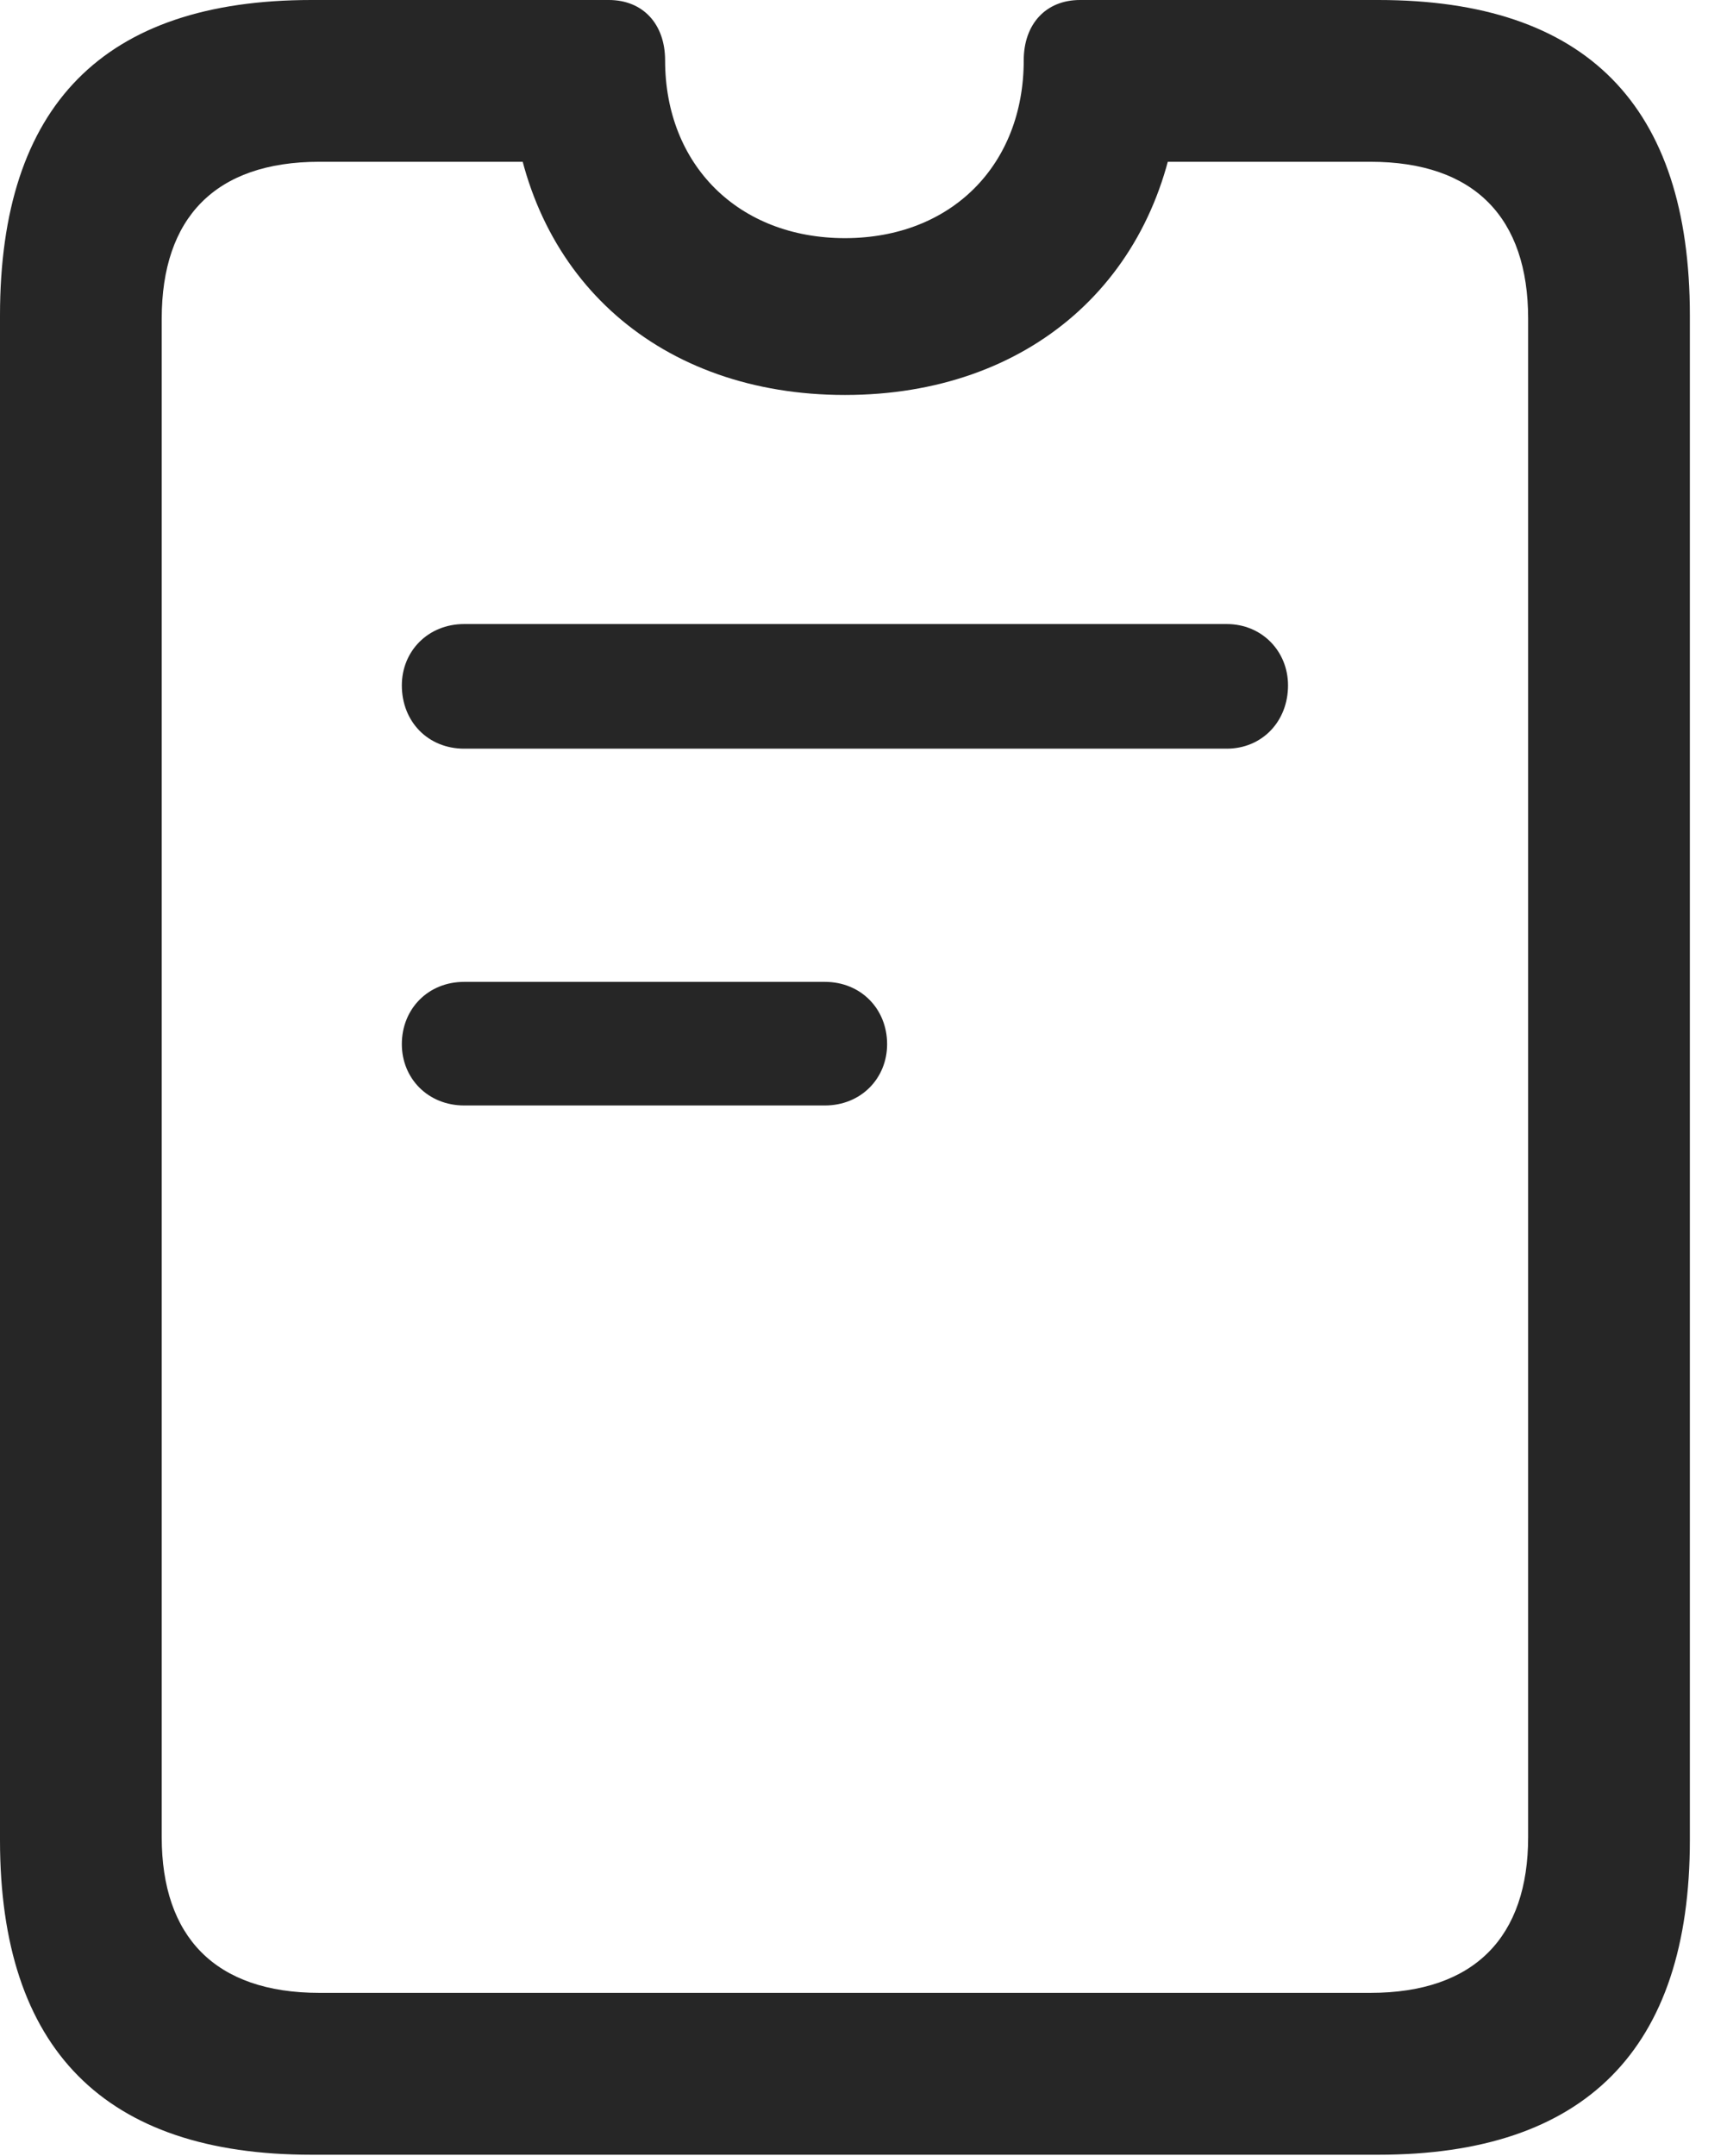 <?xml version="1.0" encoding="UTF-8"?>
<!--Generator: Apple Native CoreSVG 341-->
<!DOCTYPE svg
PUBLIC "-//W3C//DTD SVG 1.1//EN"
       "http://www.w3.org/Graphics/SVG/1.1/DTD/svg11.dtd">
<svg version="1.1" xmlns="http://www.w3.org/2000/svg" xmlns:xlink="http://www.w3.org/1999/xlink" viewBox="0 0 16.787 20.947">
 <g>
  <rect height="20.947" opacity="0" width="16.787" x="0" y="0"/>
  <path d="M3.027 20.938L13.398 20.938C15.41 20.938 16.426 19.912 16.426 17.881L16.426 3.066C16.426 1.025 15.42 0 13.398 0L10.498 0C10.166 0 9.951 0.234 9.951 0.586C9.951 1.602 9.248 2.314 8.213 2.314C7.178 2.314 6.465 1.602 6.465 0.586C6.465 0.234 6.25 0 5.918 0L3.027 0C1.006 0 0 1.025 0 3.066L0 17.881C0 19.912 1.016 20.938 3.027 20.938ZM3.105 19.365C2.09 19.365 1.572 18.818 1.572 17.852L1.572 3.096C1.572 2.119 2.09 1.572 3.105 1.572L5.889 1.572L4.98 1.016C5.156 2.725 6.426 3.838 8.213 3.838C10 3.838 11.27 2.725 11.455 1.016L10.537 1.572L13.32 1.572C14.336 1.572 14.854 2.119 14.854 3.096L14.854 17.852C14.854 18.818 14.336 19.365 13.32 19.365Z" fill="black" fill-opacity="0.85"/>
  <path d="M4.512 7.275L11.924 7.275C12.266 7.275 12.52 7.012 12.52 6.66C12.52 6.328 12.266 6.064 11.924 6.064L4.512 6.064C4.16 6.064 3.906 6.328 3.906 6.66C3.906 7.012 4.16 7.275 4.512 7.275Z" fill="black" fill-opacity="0.85"/>
  <path d="M4.512 10.742L8.018 10.742C8.369 10.742 8.623 10.479 8.623 10.146C8.623 9.805 8.369 9.541 8.018 9.541L4.512 9.541C4.16 9.541 3.906 9.805 3.906 10.146C3.906 10.479 4.16 10.742 4.512 10.742Z" fill="black" fill-opacity="0.85"/>
 </g>
</svg>
